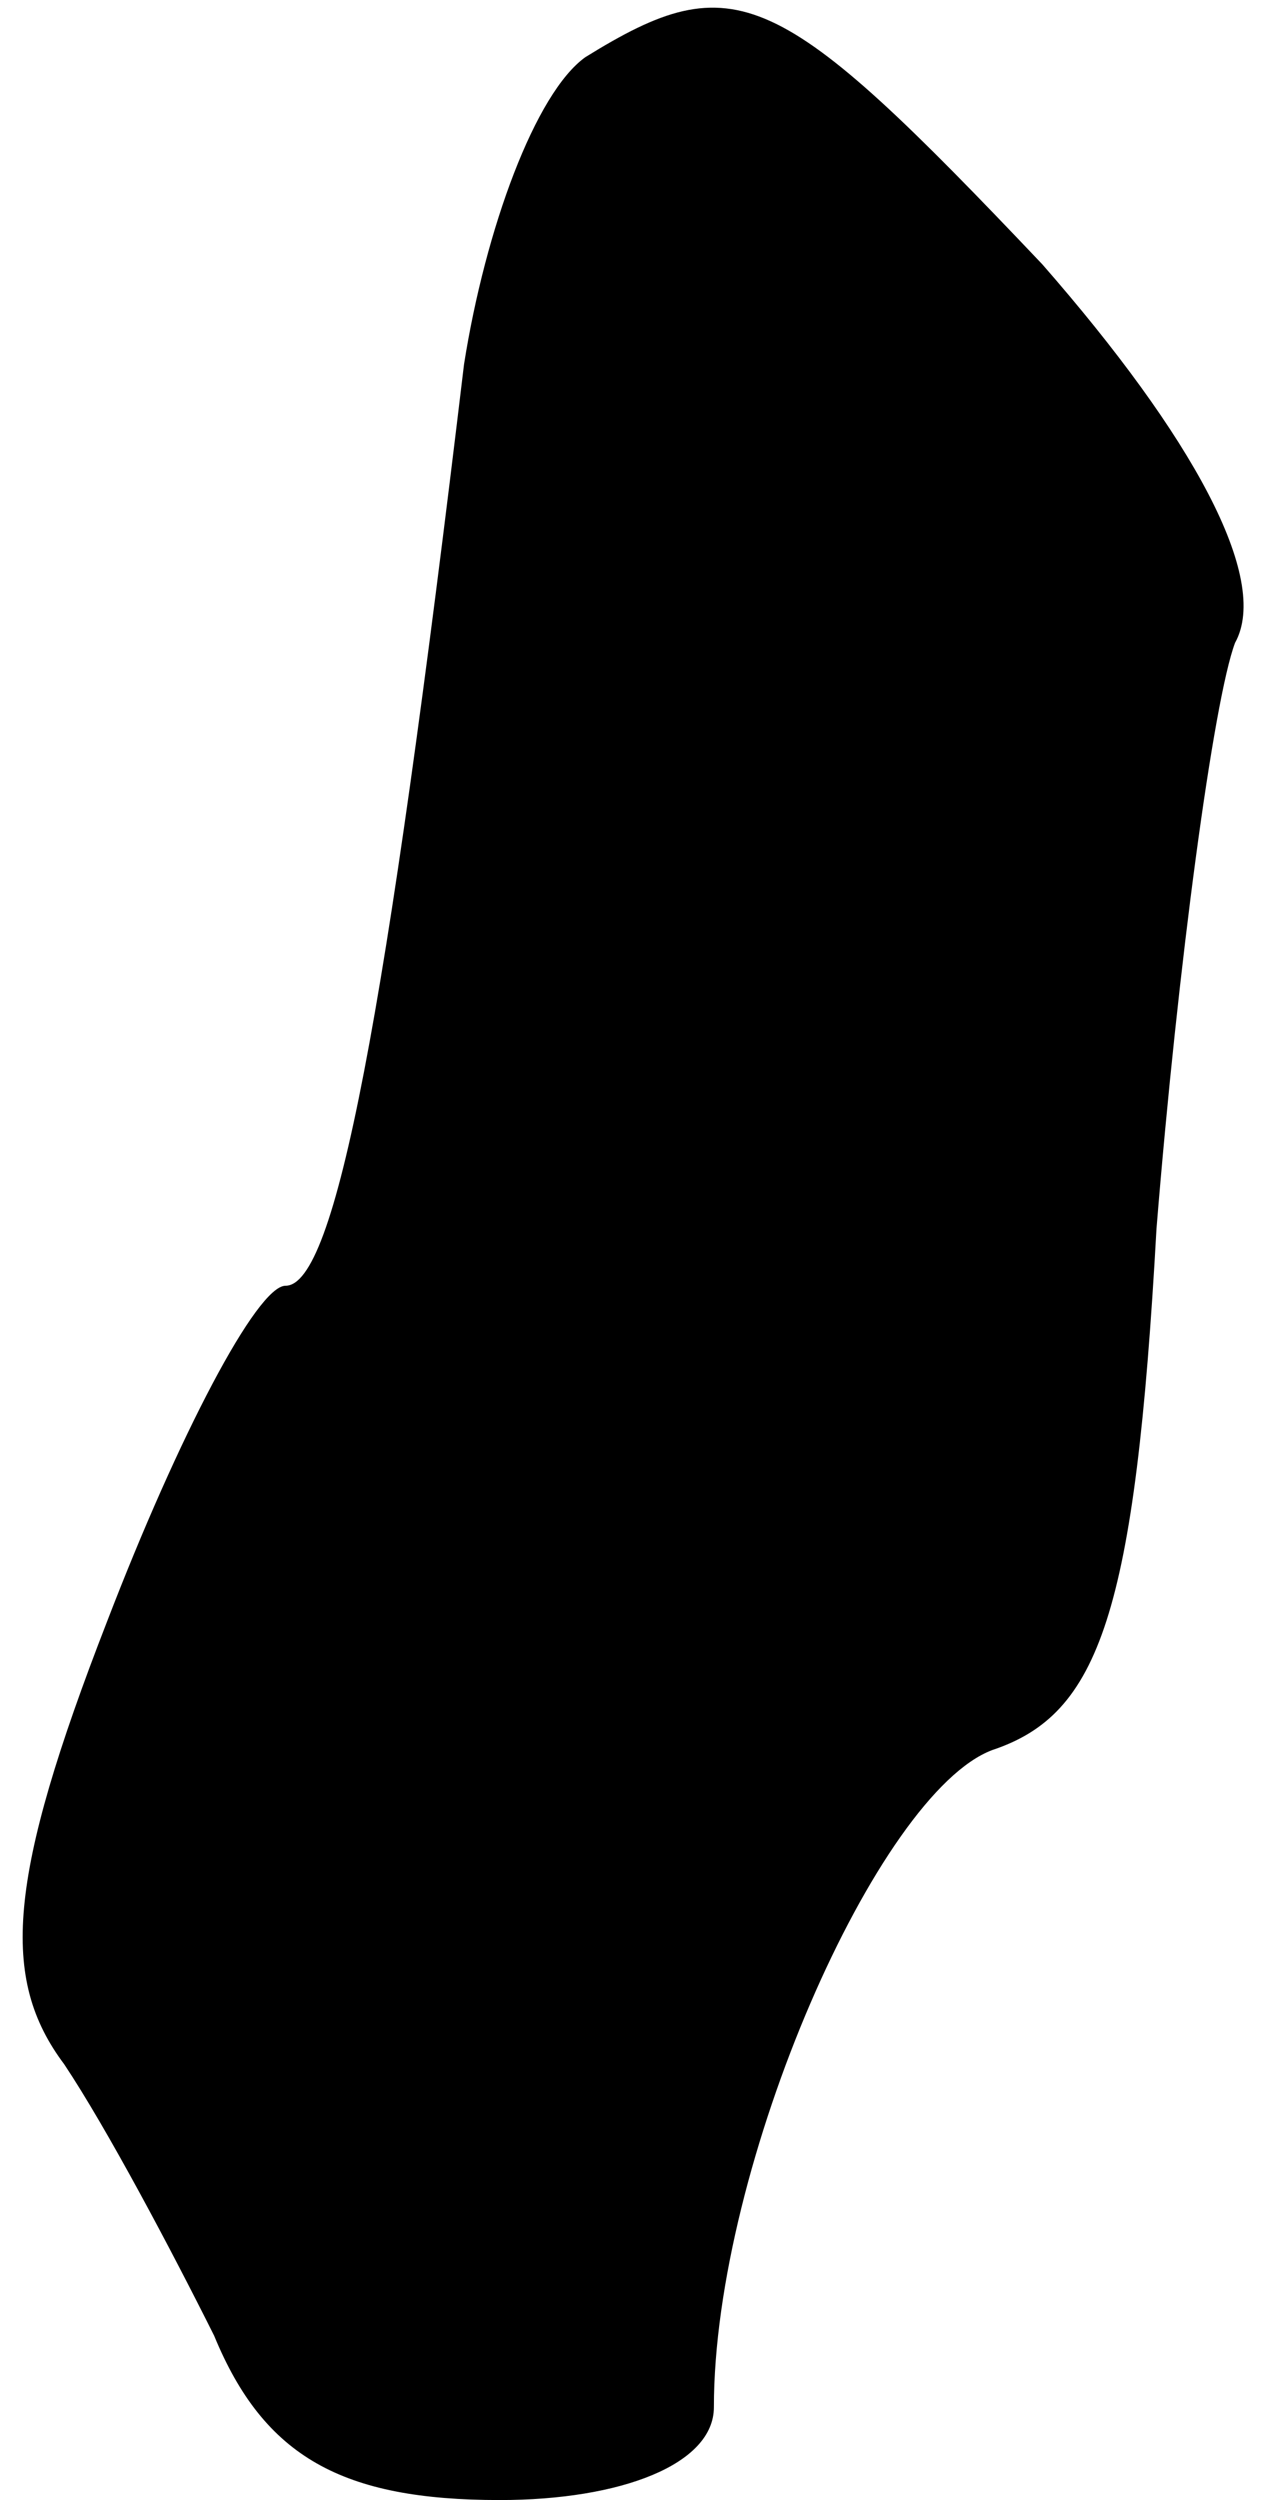 <?xml version="1.0" standalone="no"?>
<!DOCTYPE svg PUBLIC "-//W3C//DTD SVG 20010904//EN"
 "http://www.w3.org/TR/2001/REC-SVG-20010904/DTD/svg10.dtd">
<svg version="1.0" xmlns="http://www.w3.org/2000/svg"
 width="18pt" height="35pt" viewBox="0 0 18 35"
 preserveAspectRatio="xMidYMid meet">
<g transform="translate(0,35) scale(0.1,-0.1)"
fill="#000000" stroke="none">
<path fill="#000000" stroke="none" d="M82 342 c-7 -5 -14 -24 -17 -43 -11
-92 -18 -129 -25 -129 -4 0 -15 -21 -25 -47 -14 -36 -15 -50 -6 -62 6 -9 15
-26 21 -38 7 -17 18 -23 40 -23 17 0 30 5 30 13 0 34 23 86 39 92 15 5 20 19
23 73 3 37 8 74 11 82 5 9 -6 29 -27 53 -37 39 -43 42 -64 29z"/>
</g>
</svg>
